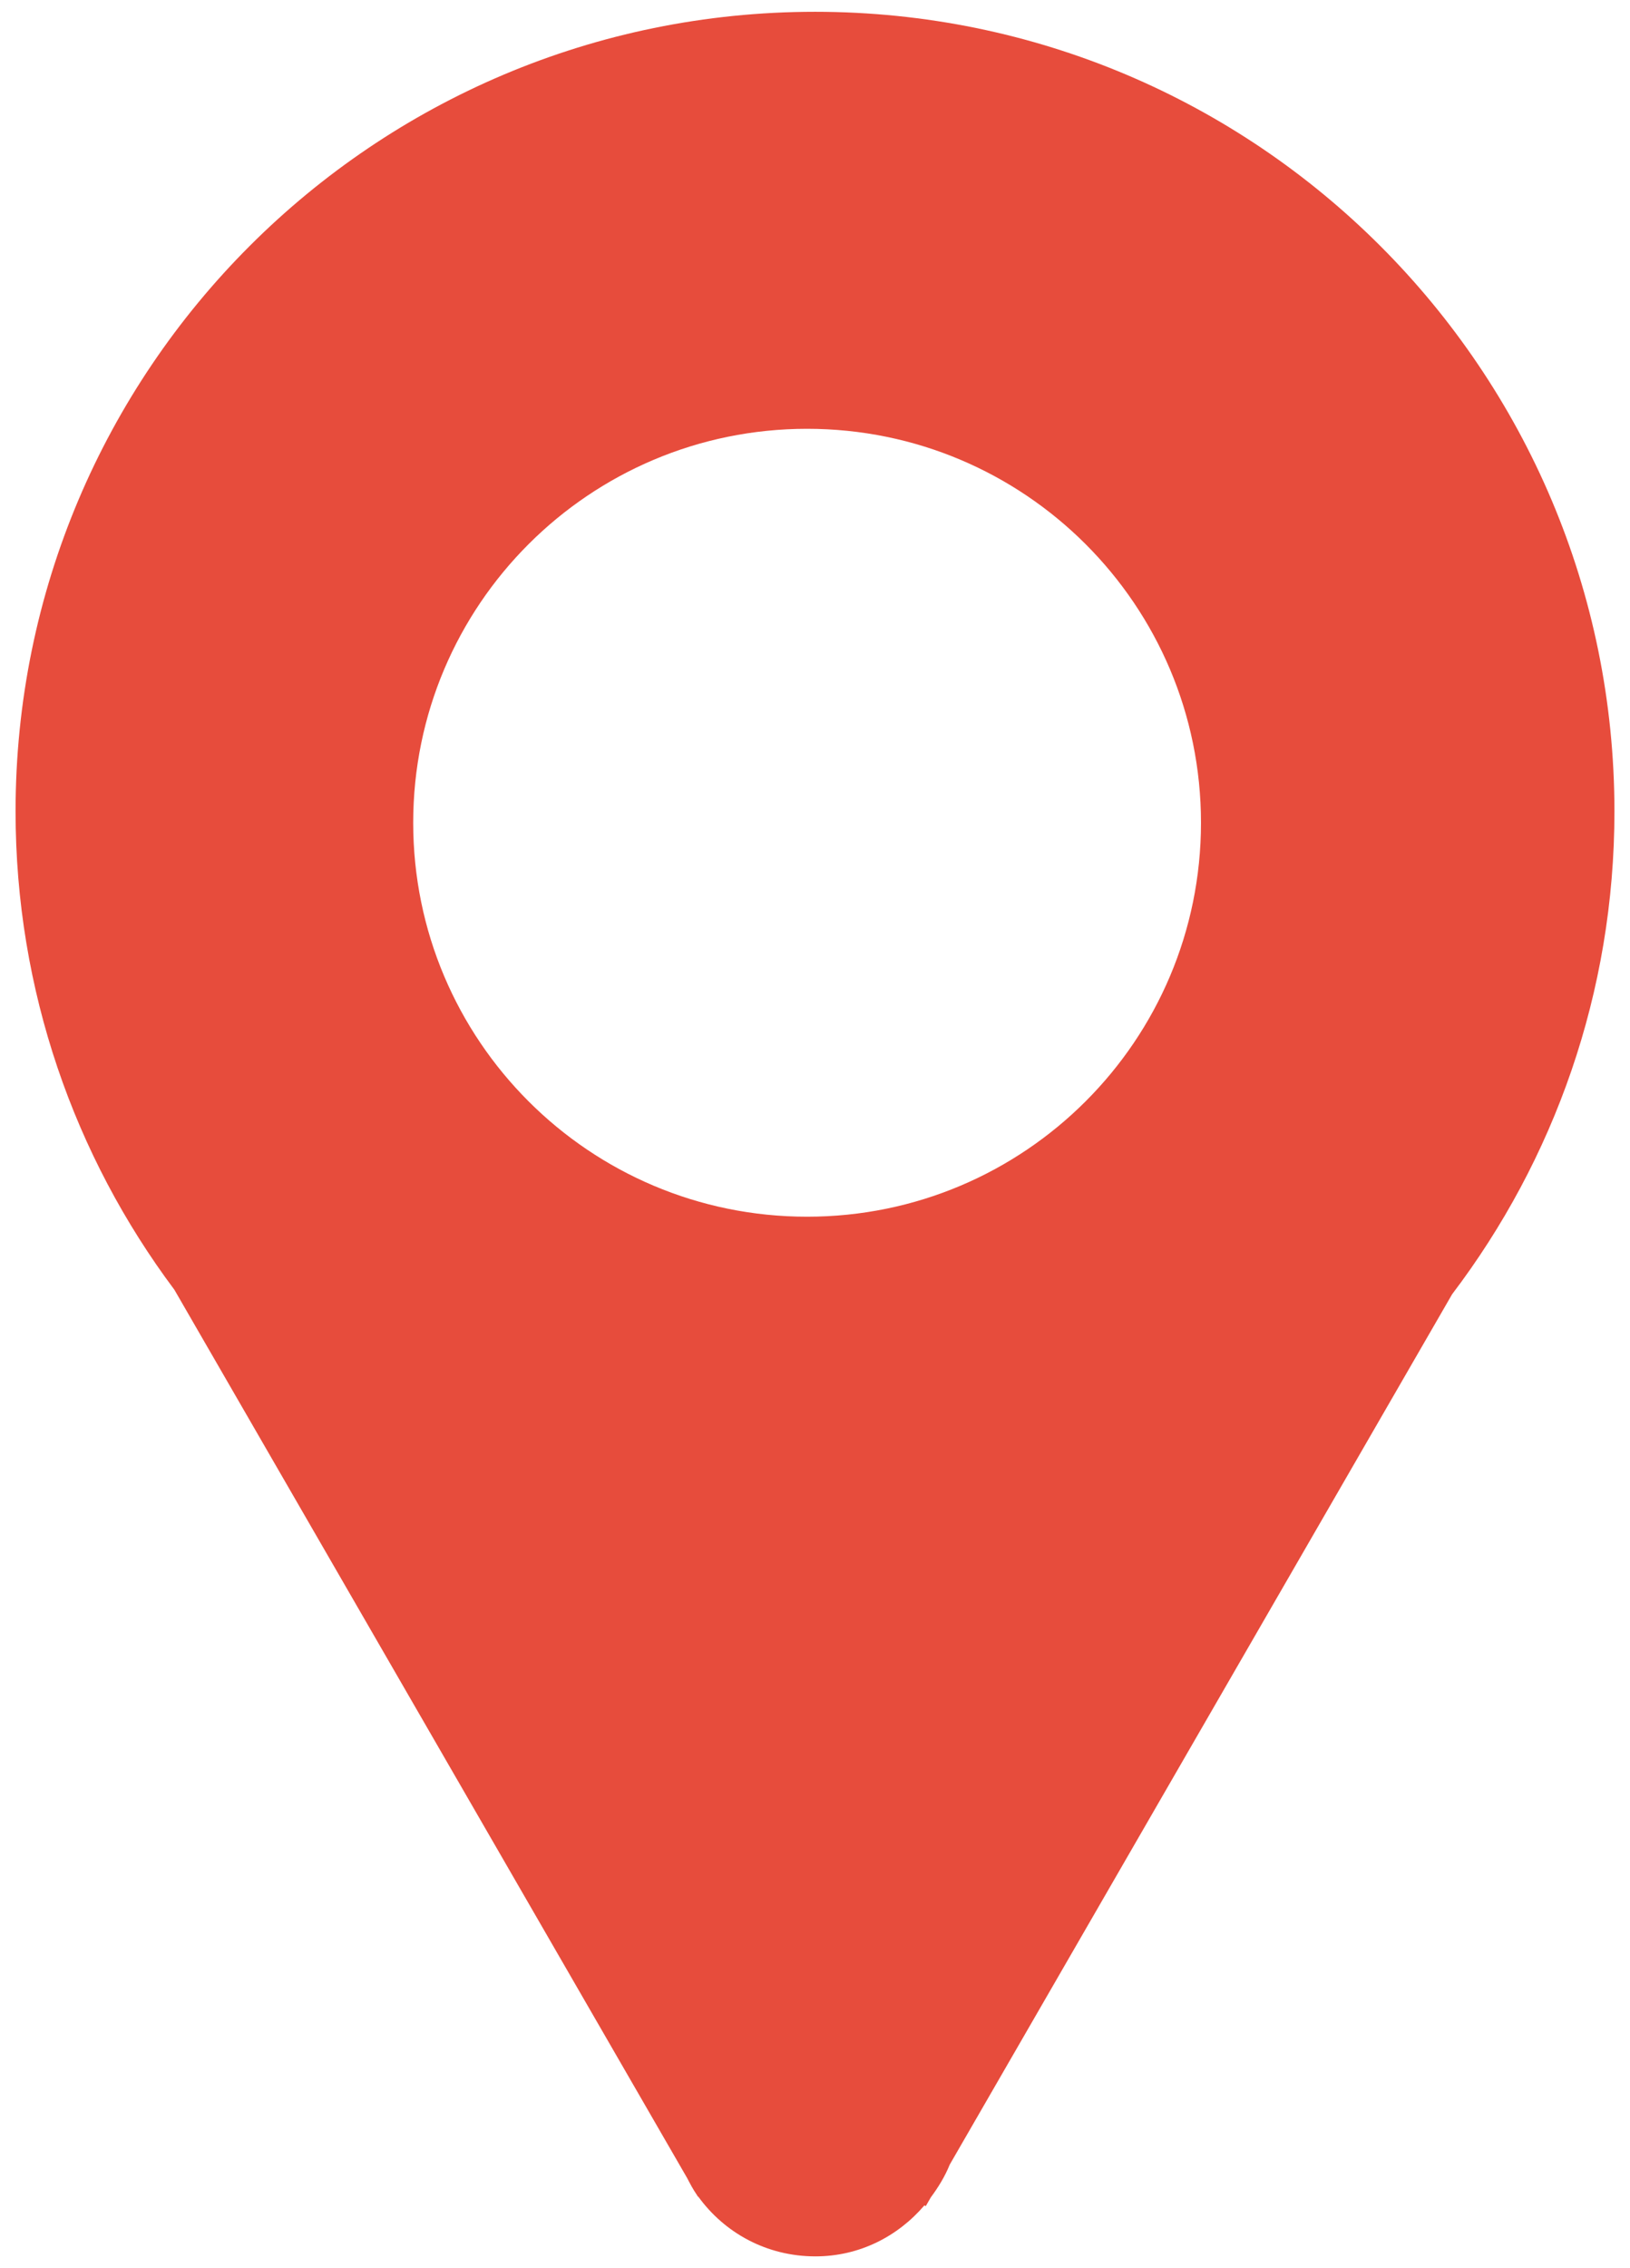<?xml version="1.0" encoding="UTF-8" standalone="no"?>
<!-- Uploaded to: SVG Repo, www.svgrepo.com, Generator: SVG Repo Mixer Tools -->

<svg
   fill="#e74c3c"
   version="1.1"
   id="Layer_1"
   width="460"
   height="640"
   viewBox="0 0 57.5 80"
   enable-background="new 0 0 100 100"
   xml:space="preserve"
   sodipodi:docname="marker_Manutenção.svg"
   inkscape:version="1.2.2 (732a01da63, 2022-12-09)"
   xmlns:inkscape="http://www.inkscape.org/namespaces/inkscape"
   xmlns:sodipodi="http://sodipodi.sourceforge.net/DTD/sodipodi-0.dtd"
   xmlns="http://www.w3.org/2000/svg"
   xmlns:svg="http://www.w3.org/2000/svg"><defs
   id="defs9" /><sodipodi:namedview
   id="namedview7"
   pagecolor="#ffffff"
   bordercolor="#000000"
   borderopacity="0.25"
   inkscape:showpageshadow="2"
   inkscape:pageopacity="0.0"
   inkscape:pagecheckerboard="0"
   inkscape:deskcolor="#d1d1d1"
   showgrid="false"
   inkscape:zoom="1.03625"
   inkscape:cx="394.20989"
   inkscape:cy="400"
   inkscape:window-width="1387"
   inkscape:window-height="1032"
   inkscape:window-x="1152"
   inkscape:window-y="22"
   inkscape:window-maximized="0"
   inkscape:current-layer="Layer_1" />
<g
   id="g4"
   transform="translate(-21.25,-10.001)">
	<path
   d="m 50,10.417 c -15.581,0 -28.201,12.627 -28.201,28.201 0,6.327 2.083,12.168 5.602,16.873 L 45.49,86.823 c 0.105,0.202 0.21,0.403 0.339,0.588 l 0.04,0.069 0.011,-0.006 c 0.924,1.278 2.411,2.111 4.135,2.111 1.556,0 2.912,-0.708 3.845,-1.799 l 0.047,0.027 0.179,-0.31 c 0.264,-0.356 0.498,-0.736 0.667,-1.155 L 72.475,55.65 C 76.067,50.917 78.201,45.018 78.201,38.618 78.201,23.044 65.581,10.417 50,10.417 Z m -0.279,42.498 c -7.677,0 -13.895,-6.221 -13.895,-13.895 0,-7.673 6.218,-13.895 13.895,-13.895 7.677,0 13.895,6.222 13.895,13.895 0,7.673 -6.218,13.895 -13.895,13.895 z"
   id="path2" />
</g>
</svg>
